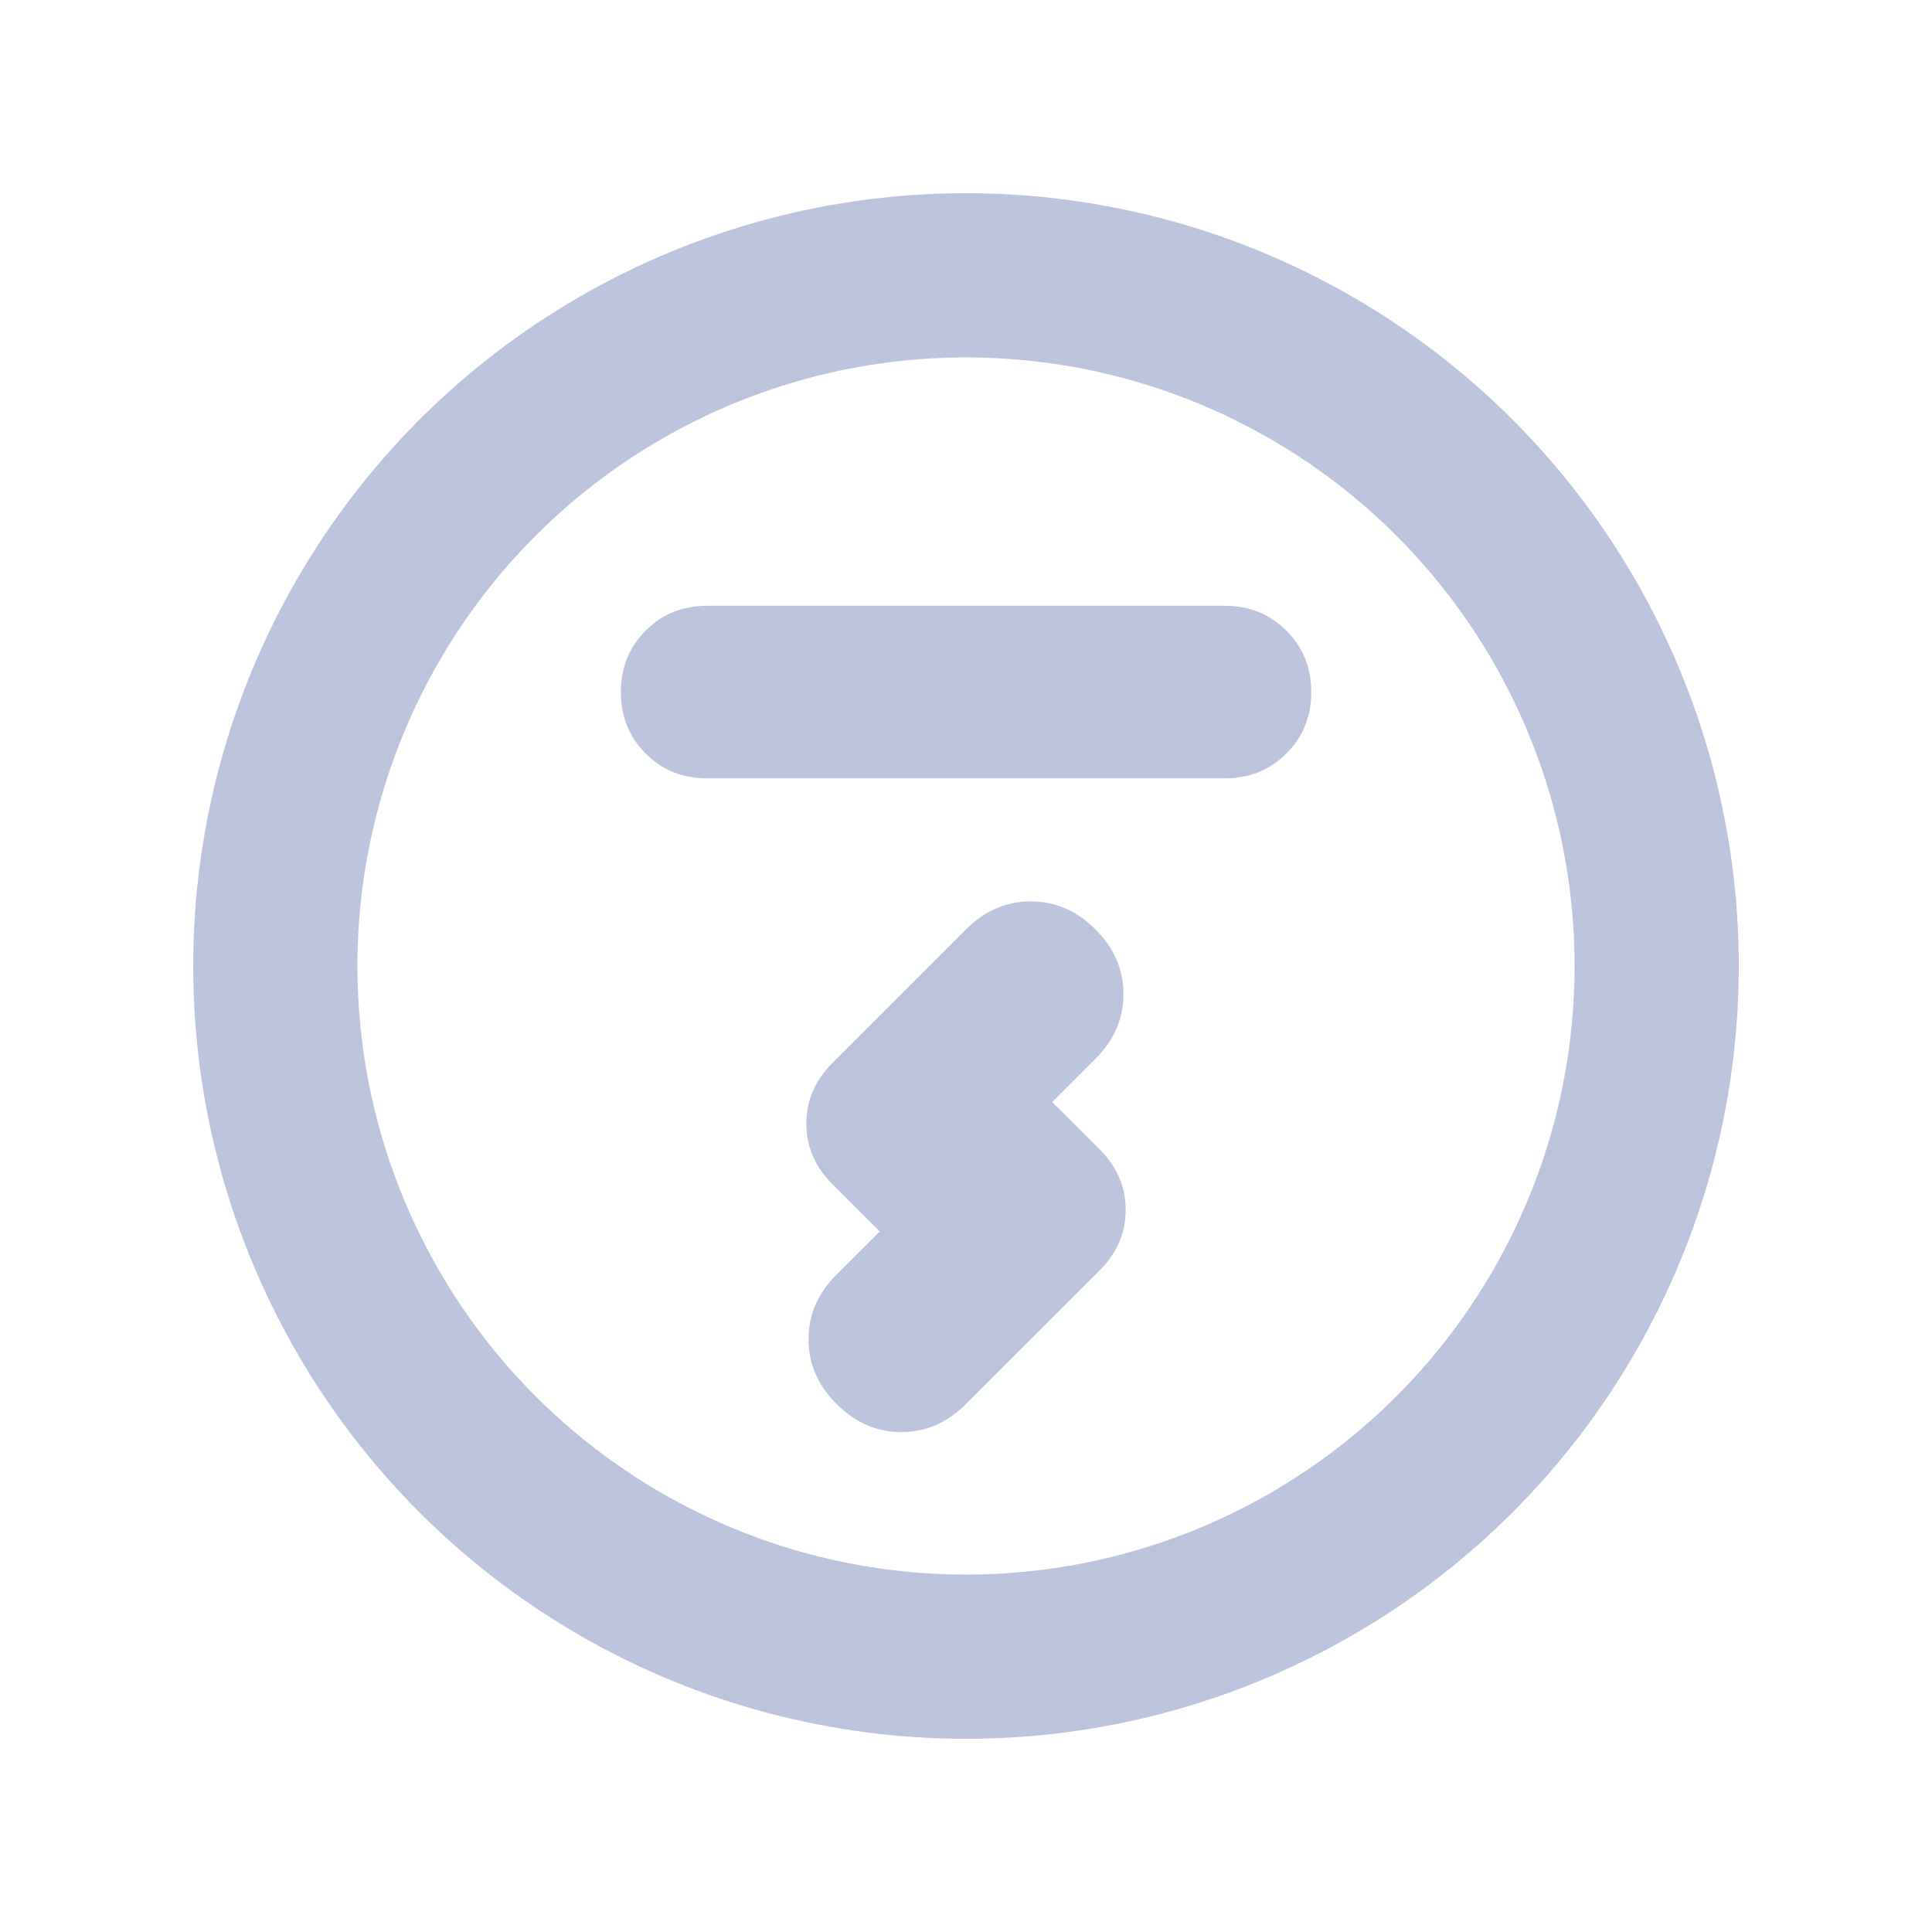 <svg width="20" height="20" viewBox="0 0 20 20" fill="none" xmlns="http://www.w3.org/2000/svg">
<path d="M12.68 8.057H7.32C7.067 8.058 6.855 7.973 6.684 7.801C6.512 7.629 6.427 7.417 6.427 7.164C6.427 6.911 6.513 6.699 6.684 6.528C6.855 6.356 7.067 6.271 7.32 6.271H12.68C12.933 6.271 13.145 6.357 13.316 6.528C13.488 6.699 13.574 6.911 13.574 7.164C13.574 7.417 13.489 7.629 13.317 7.8C13.146 7.972 12.933 8.057 12.68 8.057Z" fill="#BCC4DD"/>
<path d="M8.66 13.194L9.107 12.748L8.615 12.256C8.437 12.078 8.347 11.869 8.347 11.631C8.347 11.393 8.437 11.184 8.615 11.006L10 9.621C10.194 9.427 10.417 9.331 10.67 9.331C10.923 9.331 11.147 9.427 11.34 9.621C11.534 9.814 11.63 10.038 11.63 10.291C11.63 10.544 11.534 10.767 11.34 10.961L10.893 11.408L11.385 11.899C11.563 12.078 11.653 12.286 11.653 12.524C11.653 12.763 11.563 12.971 11.385 13.15L10 14.534C9.807 14.728 9.583 14.825 9.33 14.825C9.077 14.825 8.854 14.728 8.66 14.534C8.466 14.341 8.37 14.118 8.37 13.864C8.37 13.611 8.466 13.388 8.66 13.194Z" fill="#BCC4DD"/>
<circle cx="10" cy="10" r="7.15" stroke="#BCC4DD" stroke-width="1.7"/>
</svg>
